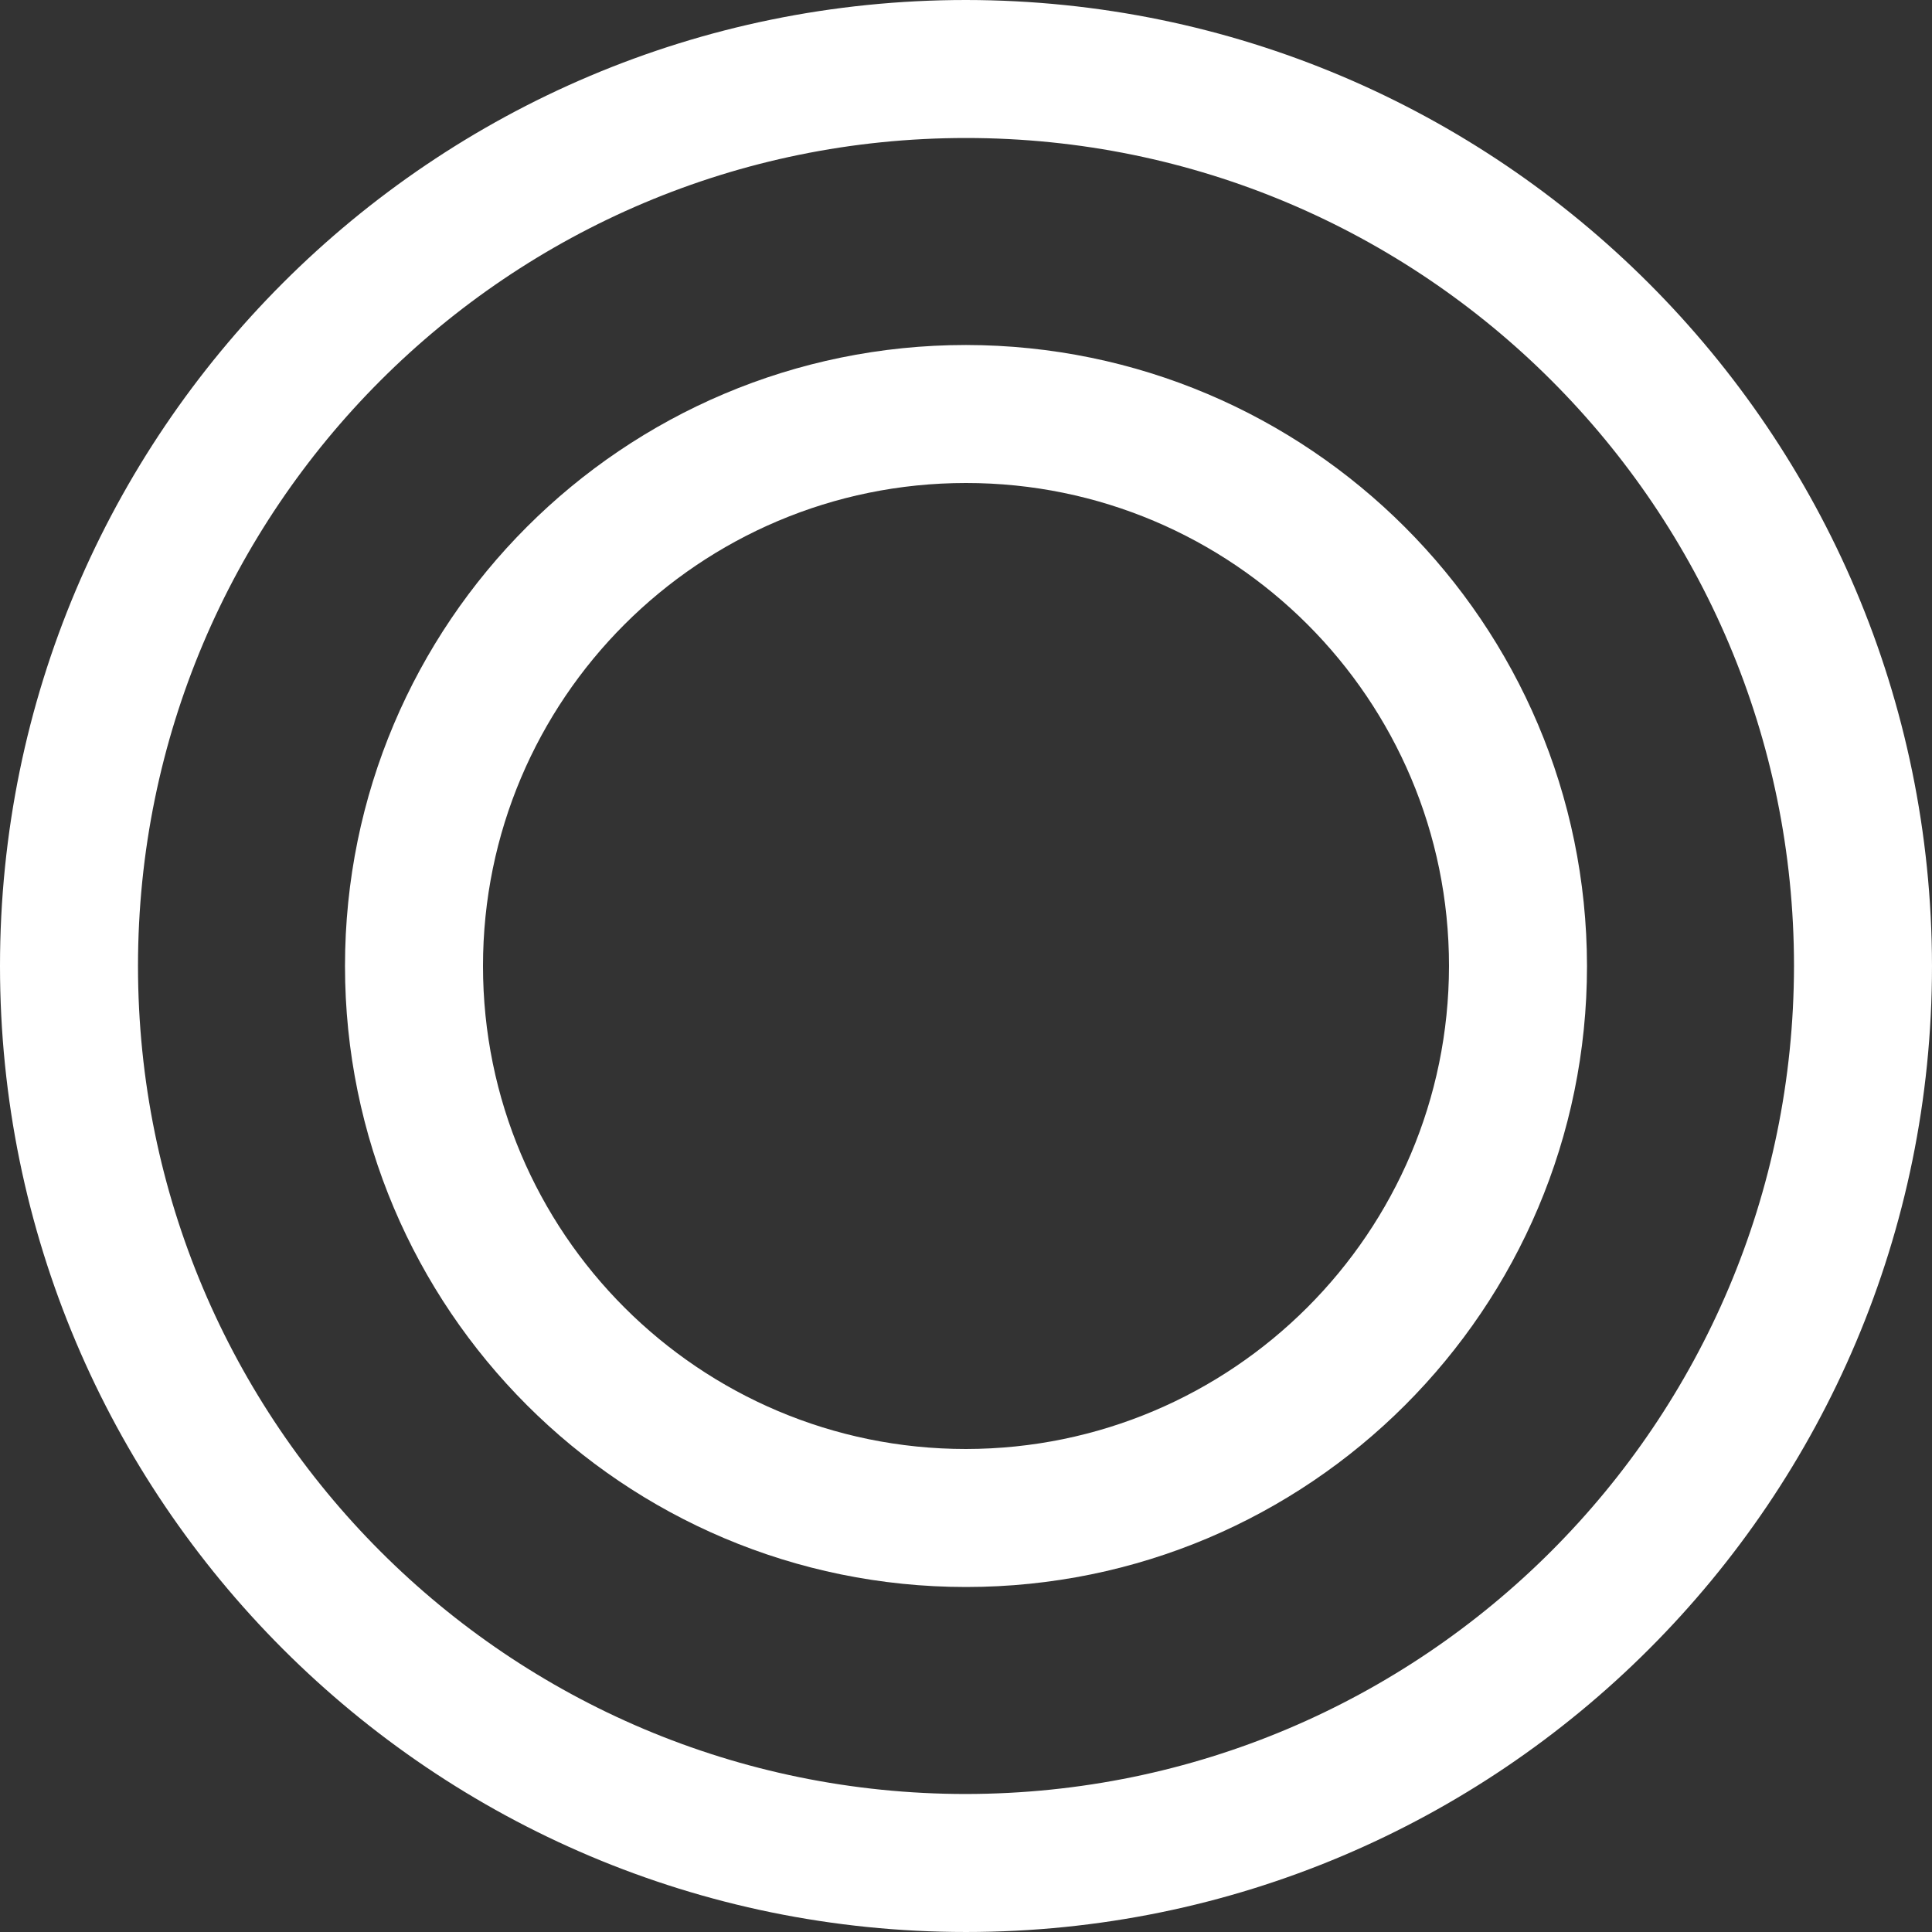 <!-- icon666.com - MILLIONS OF FREE VECTOR ICONS --><svg version="1.1" id="Capa_1" xmlns="http://www.w3.org/2000/svg" xmlns:xlink="http://www.w3.org/1999/xlink" x="0px" y="0px" viewBox="0 0 477.867 477.867" style="enable-background:new 0 0 477.867 477.867;" xml:space="preserve"><rect x="0" y="0" width="477.867" height="477.867" fill="#333333" stroke="none"/><g><g><path d="M238.933,0C106.974,0,0,106.974,0,238.933s106.974,238.933,238.933,238.933s238.933-106.974,238.933-238.933 C477.726,107.033,370.834,0.141,238.933,0z M238.933,443.733c-113.108,0-204.8-91.692-204.8-204.8s91.692-204.8,204.8-204.8 s204.8,91.692,204.8,204.8C443.611,351.991,351.991,443.611,238.933,443.733z" fill="#000000" style="fill: rgb(255, 255, 255);"></path></g></g><g><g><path d="M238.933,85.333c-84.831,0-153.6,68.769-153.6,153.6s68.769,153.6,153.6,153.6s153.6-68.769,153.6-153.6 C392.43,154.145,323.721,85.437,238.933,85.333z M238.933,358.4c-65.98,0-119.467-53.487-119.467-119.467 s53.487-119.467,119.467-119.467S358.4,172.954,358.4,238.933C358.325,304.882,304.882,358.325,238.933,358.4z" fill="#000000" style="fill: rgb(255, 255, 255);"></path></g></g></svg>